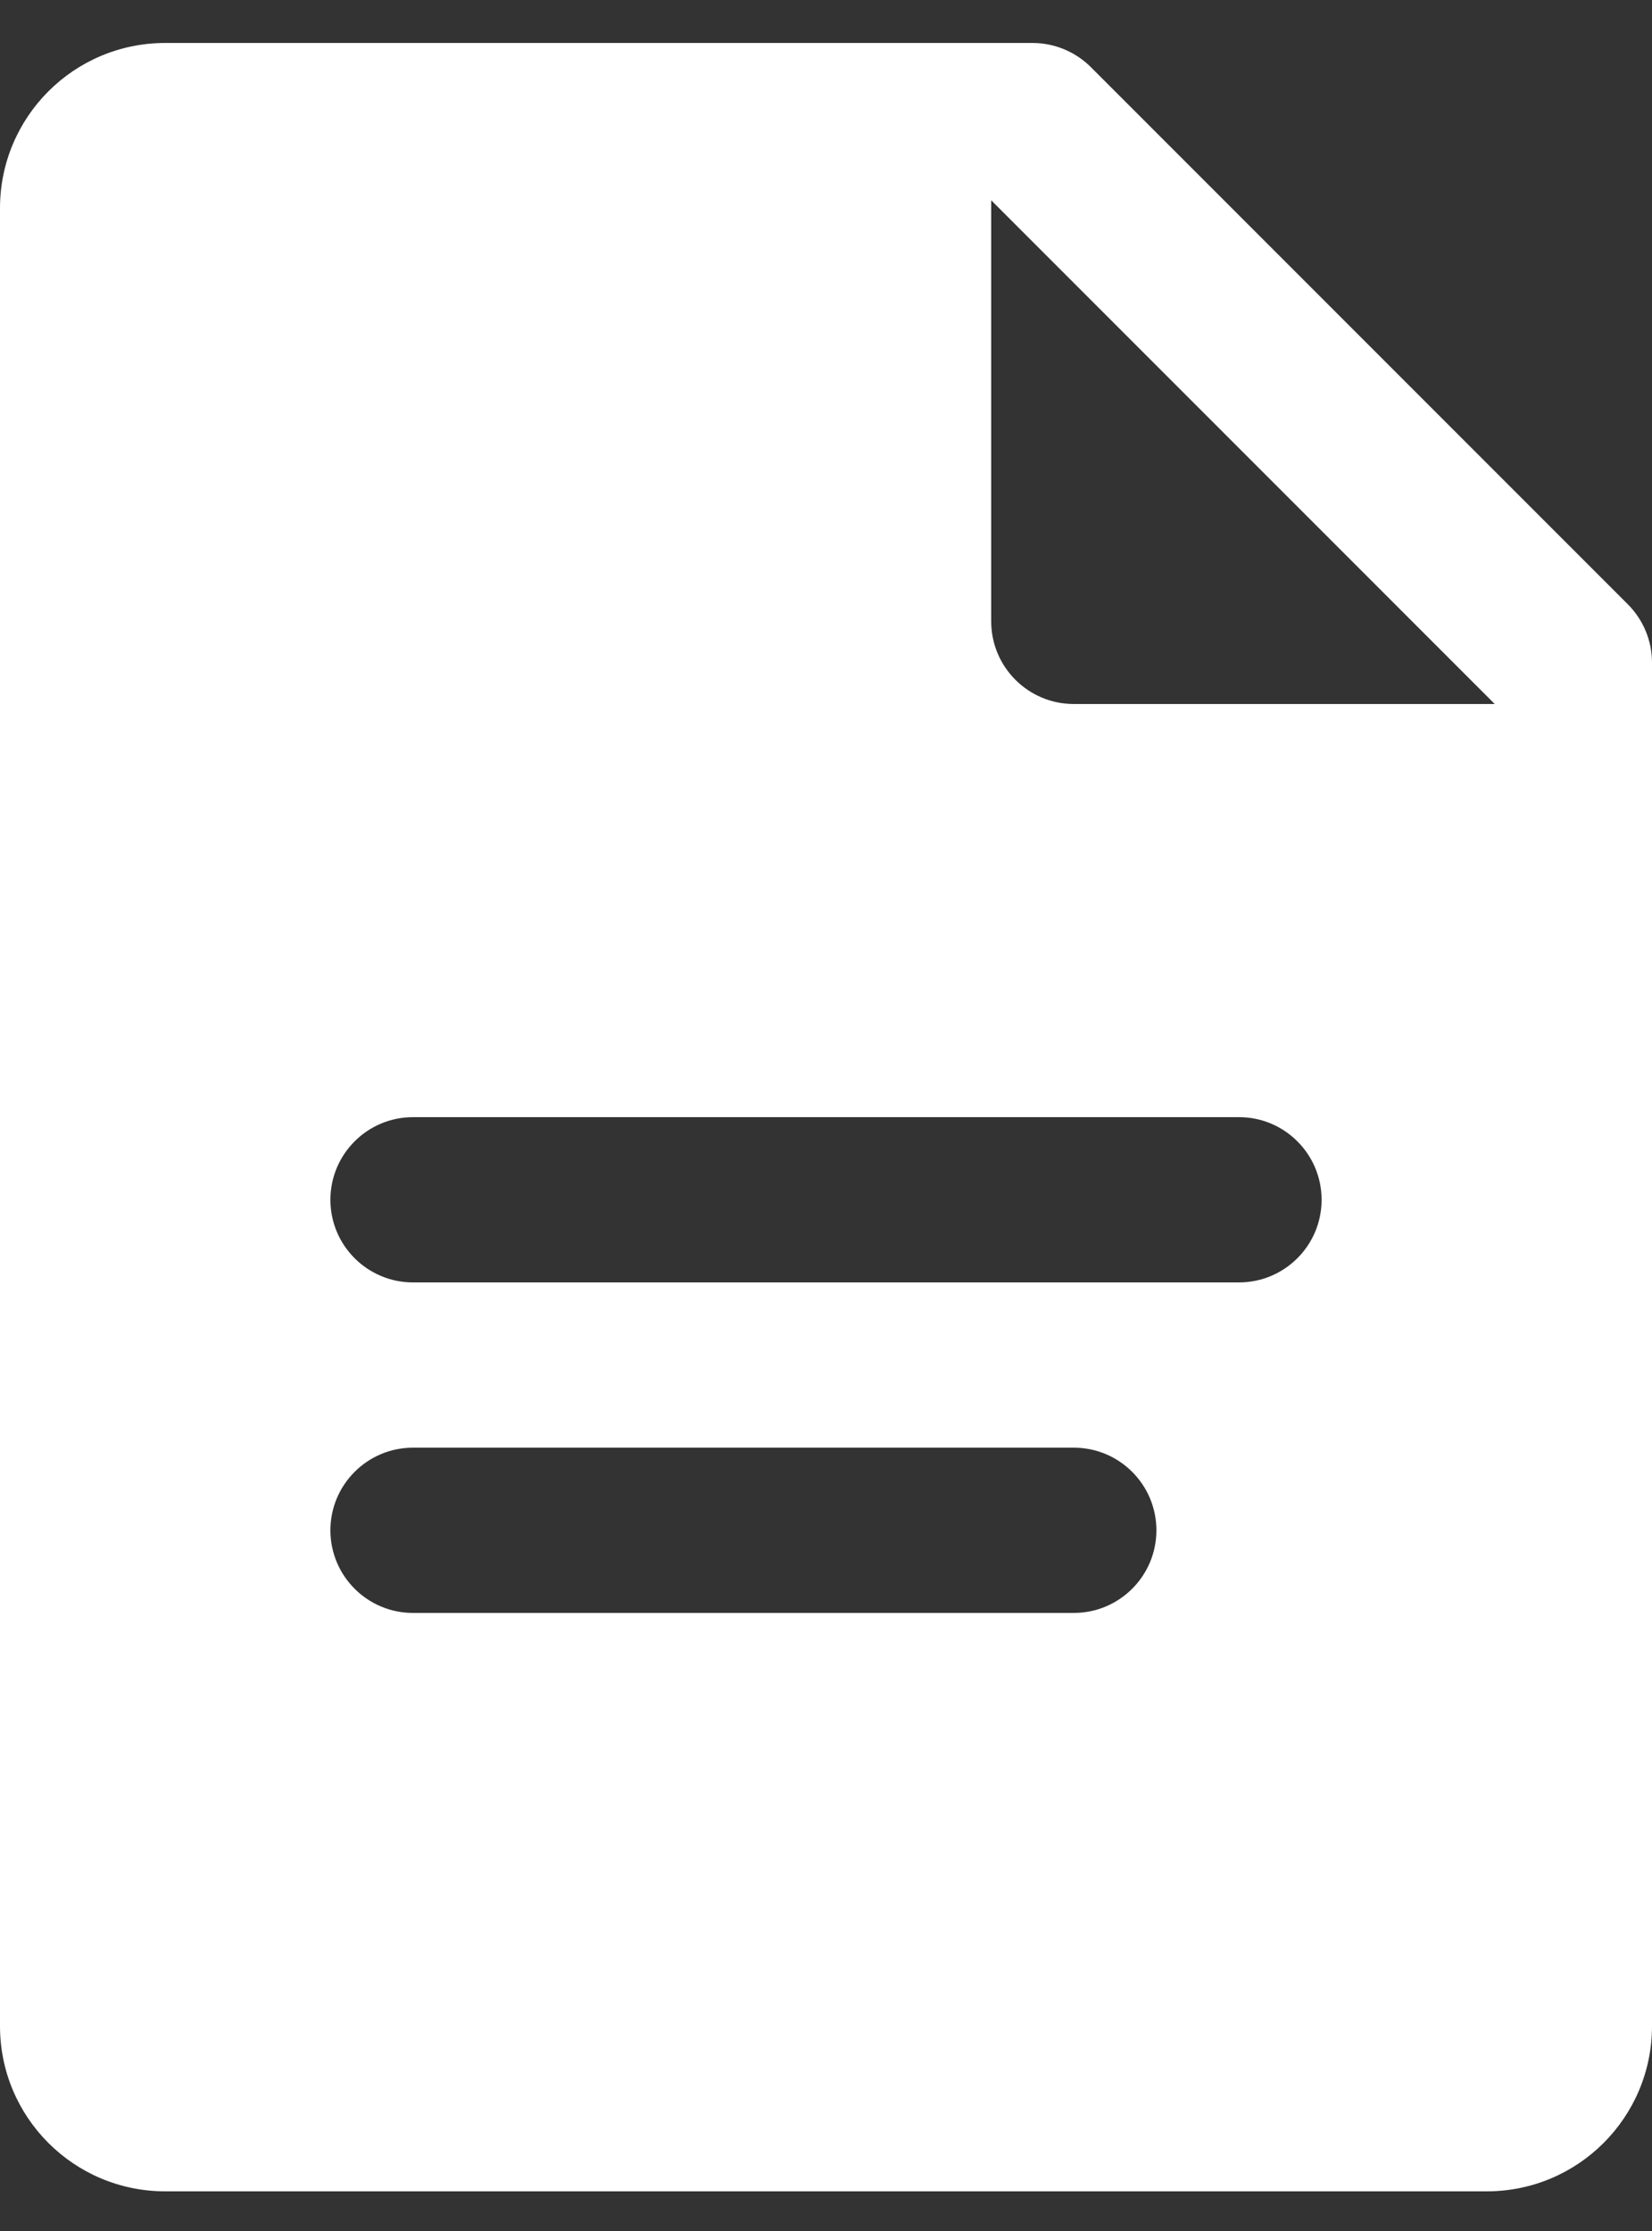 <svg width="20" height="27" viewBox="0 0 20 27" fill="none" xmlns="http://www.w3.org/2000/svg">
<rect x="0" y="0" width="20" height="27" fill="#333333" stroke="none"/>
<path d="M19.707 7.313L13.207 0.813C13.019 0.625 12.765 0.52 12.5 0.52H2C0.895 0.52 0 1.415 0 2.52V24.52C0 25.625 0.895 26.52 2 26.52H18C19.105 26.52 20 25.625 20 24.52V8.02C20 7.755 19.895 7.501 19.707 7.313ZM13 19.52H5C4.448 19.52 4 19.072 4 18.52C4 17.968 4.448 17.52 5 17.52H13C13.552 17.52 14 17.968 14 18.52C14 19.072 13.552 19.52 13 19.52ZM15 15.52H5C4.448 15.52 4 15.072 4 14.52C4 13.968 4.448 13.52 5 13.52H15C15.552 13.52 16 13.968 16 14.52C16 15.072 15.552 15.52 15 15.52ZM13 8.52C12.448 8.52 12 8.072 12 7.52V2.424L18.096 8.52H13Z" fill="white"/>
</svg>
